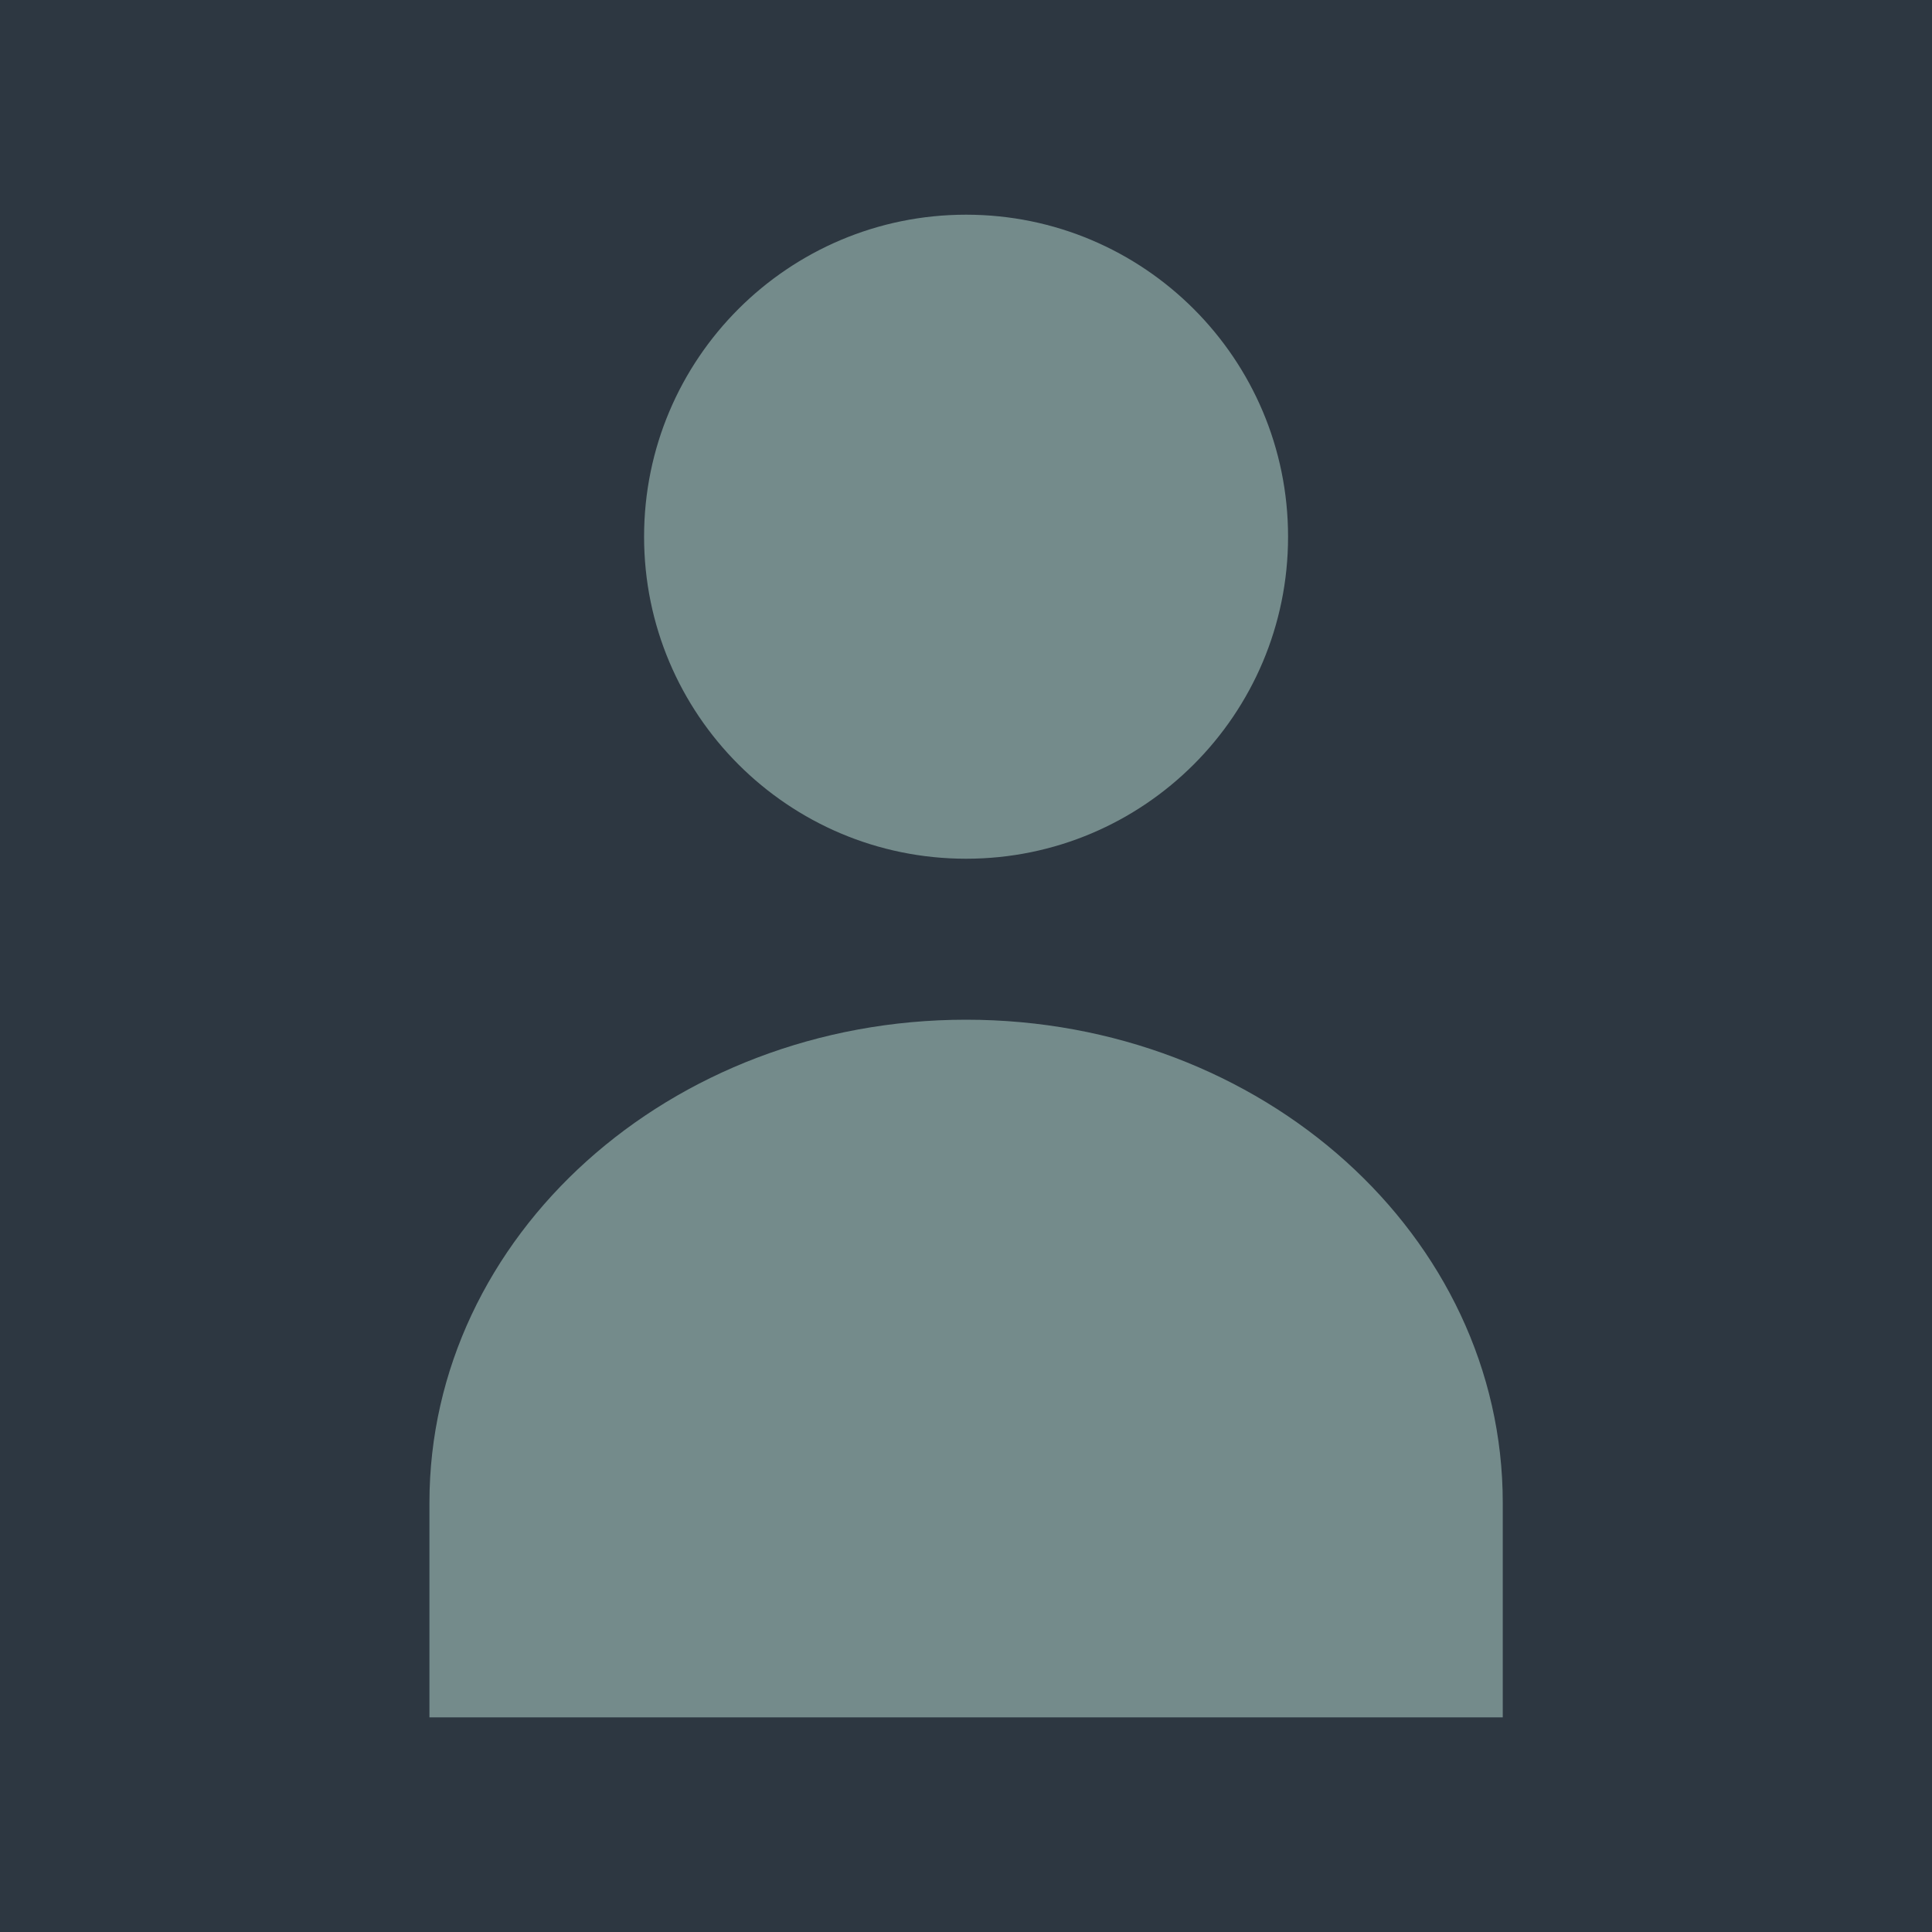 <svg width="40" height="40" viewBox="0 0 40 40" fill="none" xmlns="http://www.w3.org/2000/svg">
<rect width="40" height="40" fill="#2D3741"/>
<path fill-rule="evenodd" clip-rule="evenodd" d="M20.002 17.779C23.684 17.779 26.668 14.794 26.668 11.112C26.668 7.43 23.684 4.445 20.002 4.445C16.32 4.445 13.335 7.43 13.335 11.112C13.335 14.794 16.32 17.779 20.002 17.779ZM8.891 31.112C8.891 25.589 13.865 21.112 20.002 21.112C26.138 21.112 31.113 25.589 31.113 31.112V35.556H8.891V31.112Z" fill="#748B8B"/>
</svg>
